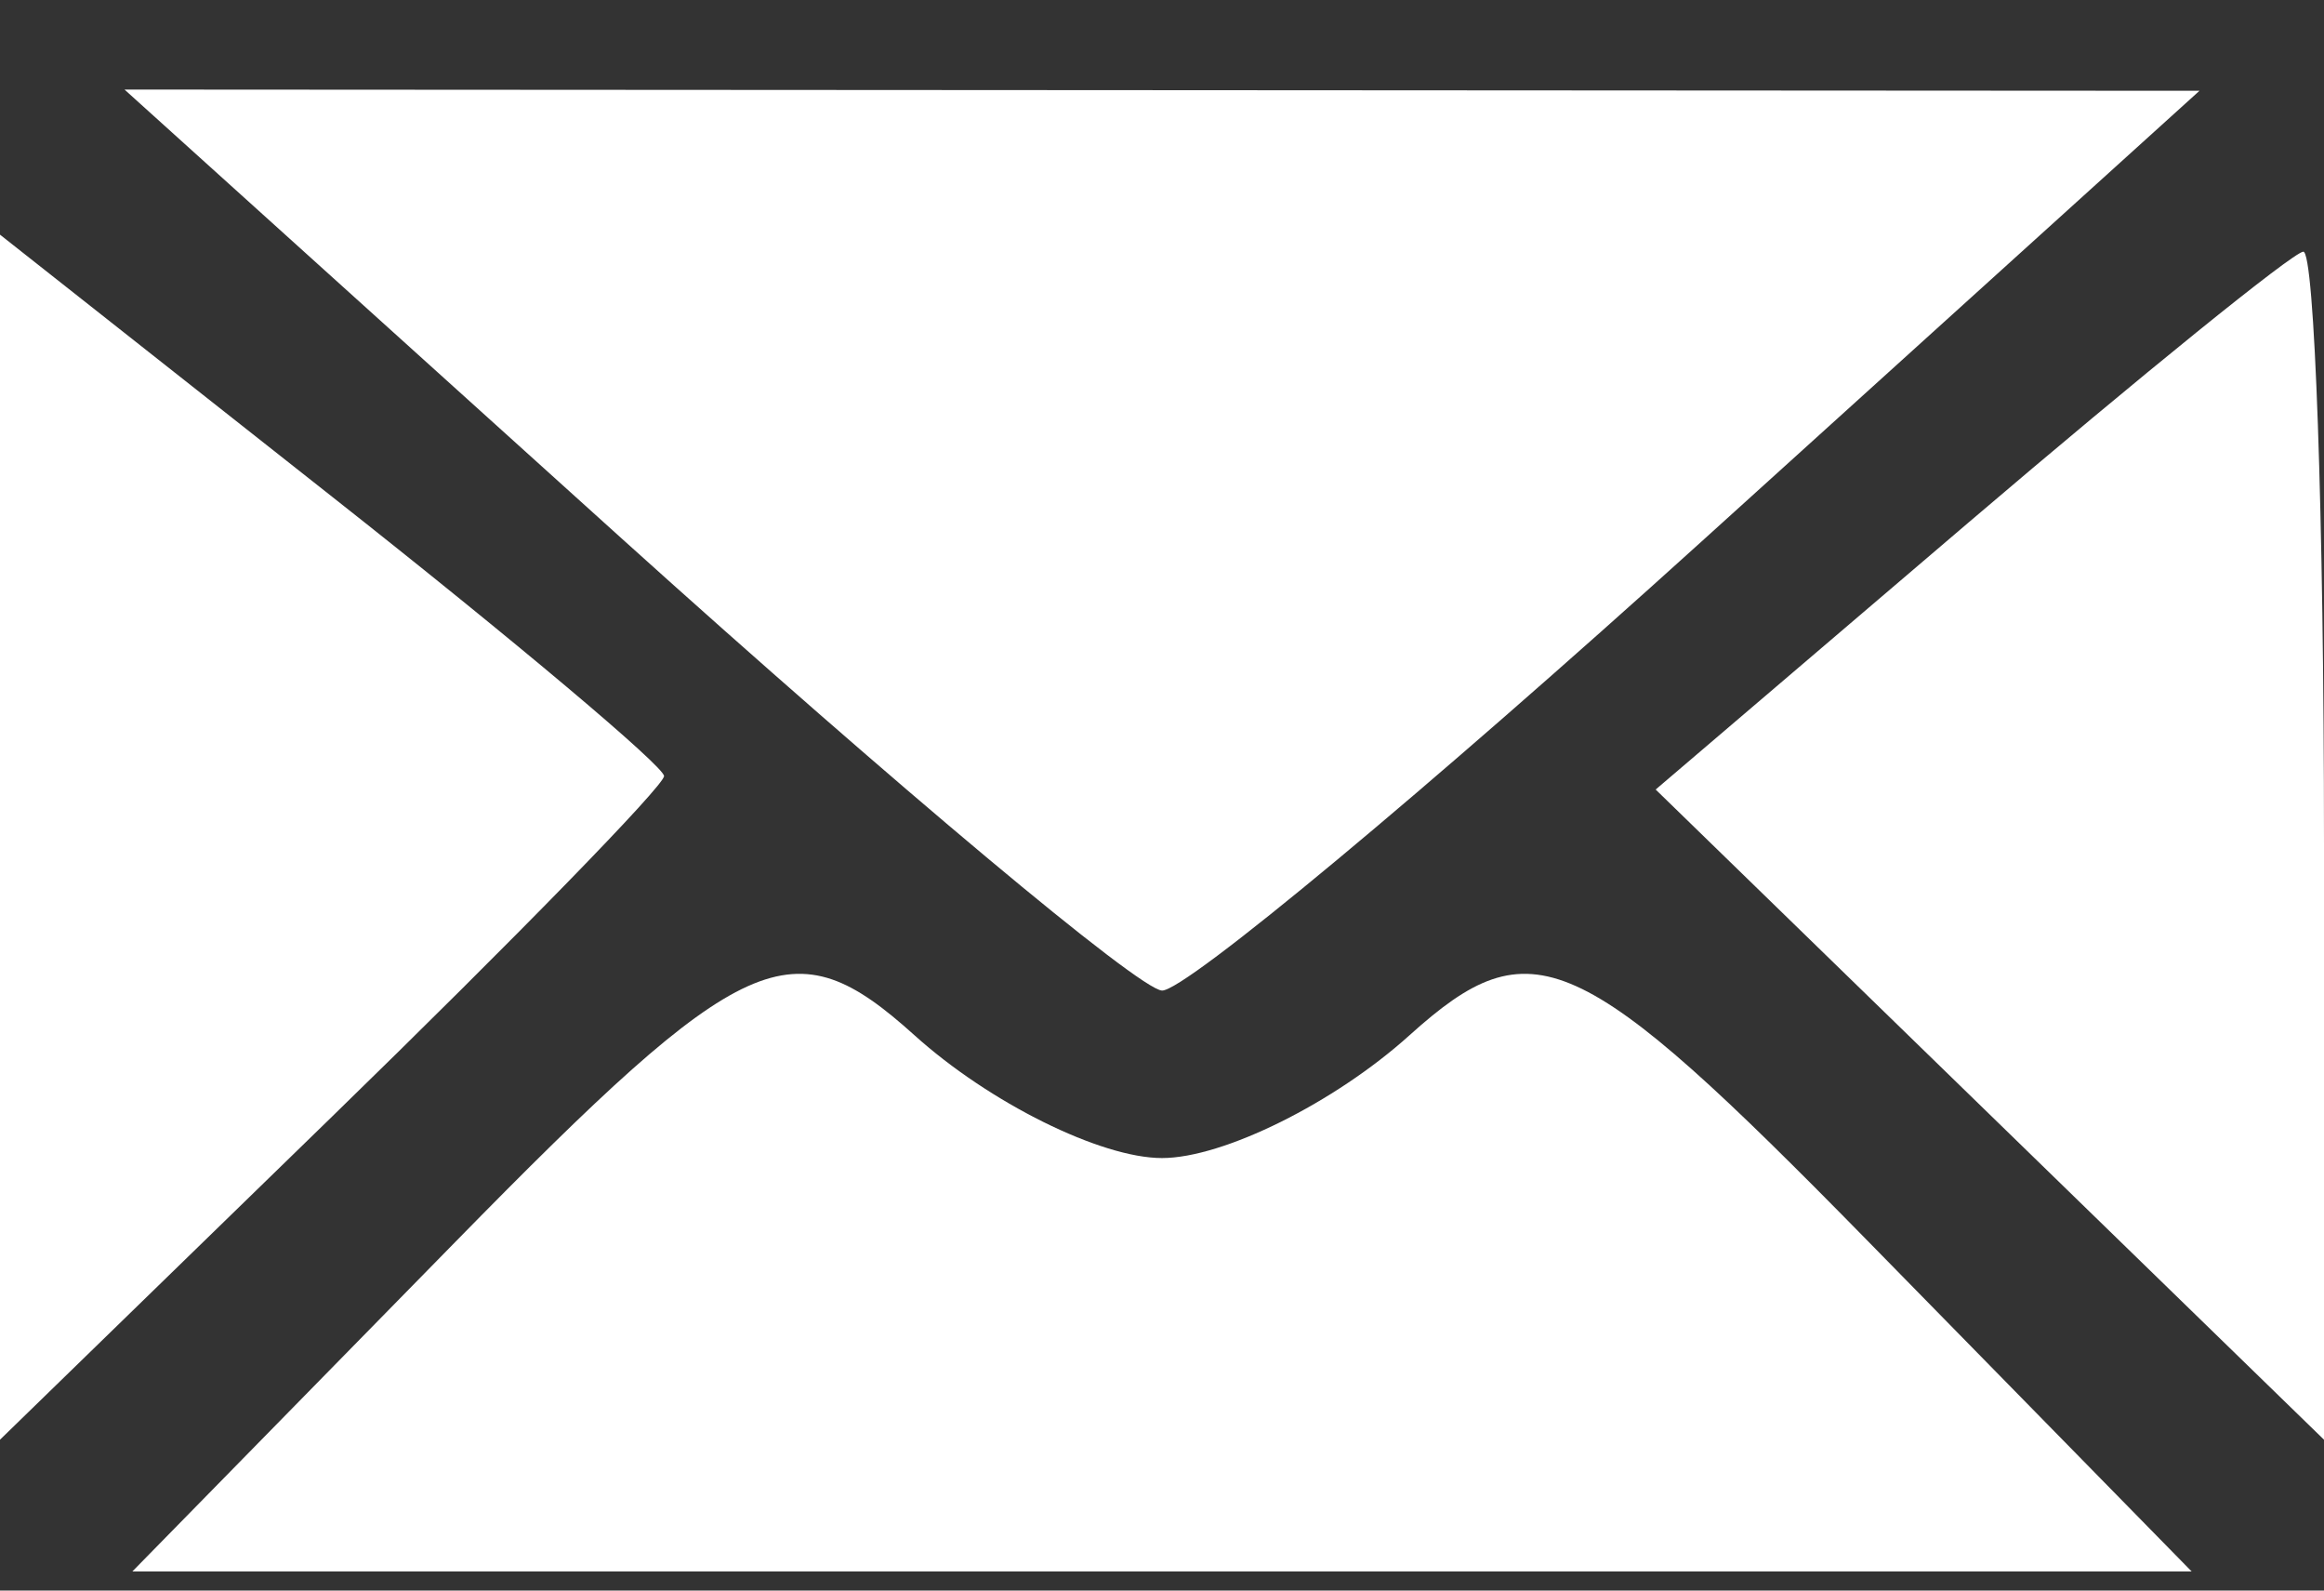 <svg width="19" height="13" viewBox="0 0 19 13" fill="none" xmlns="http://www.w3.org/2000/svg">
<rect x="0" y="0" width="19" height="13" fill="#333333" stroke="none"/>
<path fill-rule="evenodd" clip-rule="evenodd" d="M5.089 4.407C7.329 6.427 9.313 8.088 9.5 8.096C9.687 8.104 11.671 6.453 13.911 4.426L17.982 0.742L9.5 0.737L1.018 0.732L5.089 4.407ZM0 6.842V11.767L2.714 9.127C4.207 7.675 5.429 6.422 5.429 6.343C5.429 6.264 4.207 5.236 2.714 4.059L0 1.918V6.842ZM16.098 4.267L13.536 6.453L16.268 9.11L19 11.767V6.899C19 4.221 18.923 2.043 18.83 2.057C18.737 2.07 17.508 3.065 16.098 4.267ZM3.722 10.151L1.082 12.844H9.5H17.918L15.278 10.151C12.906 7.731 12.524 7.56 11.524 8.461C10.912 9.013 10.001 9.465 9.5 9.465C8.999 9.465 8.088 9.013 7.476 8.461C6.476 7.56 6.094 7.731 3.722 10.151Z" fill="white"/>
</svg>
